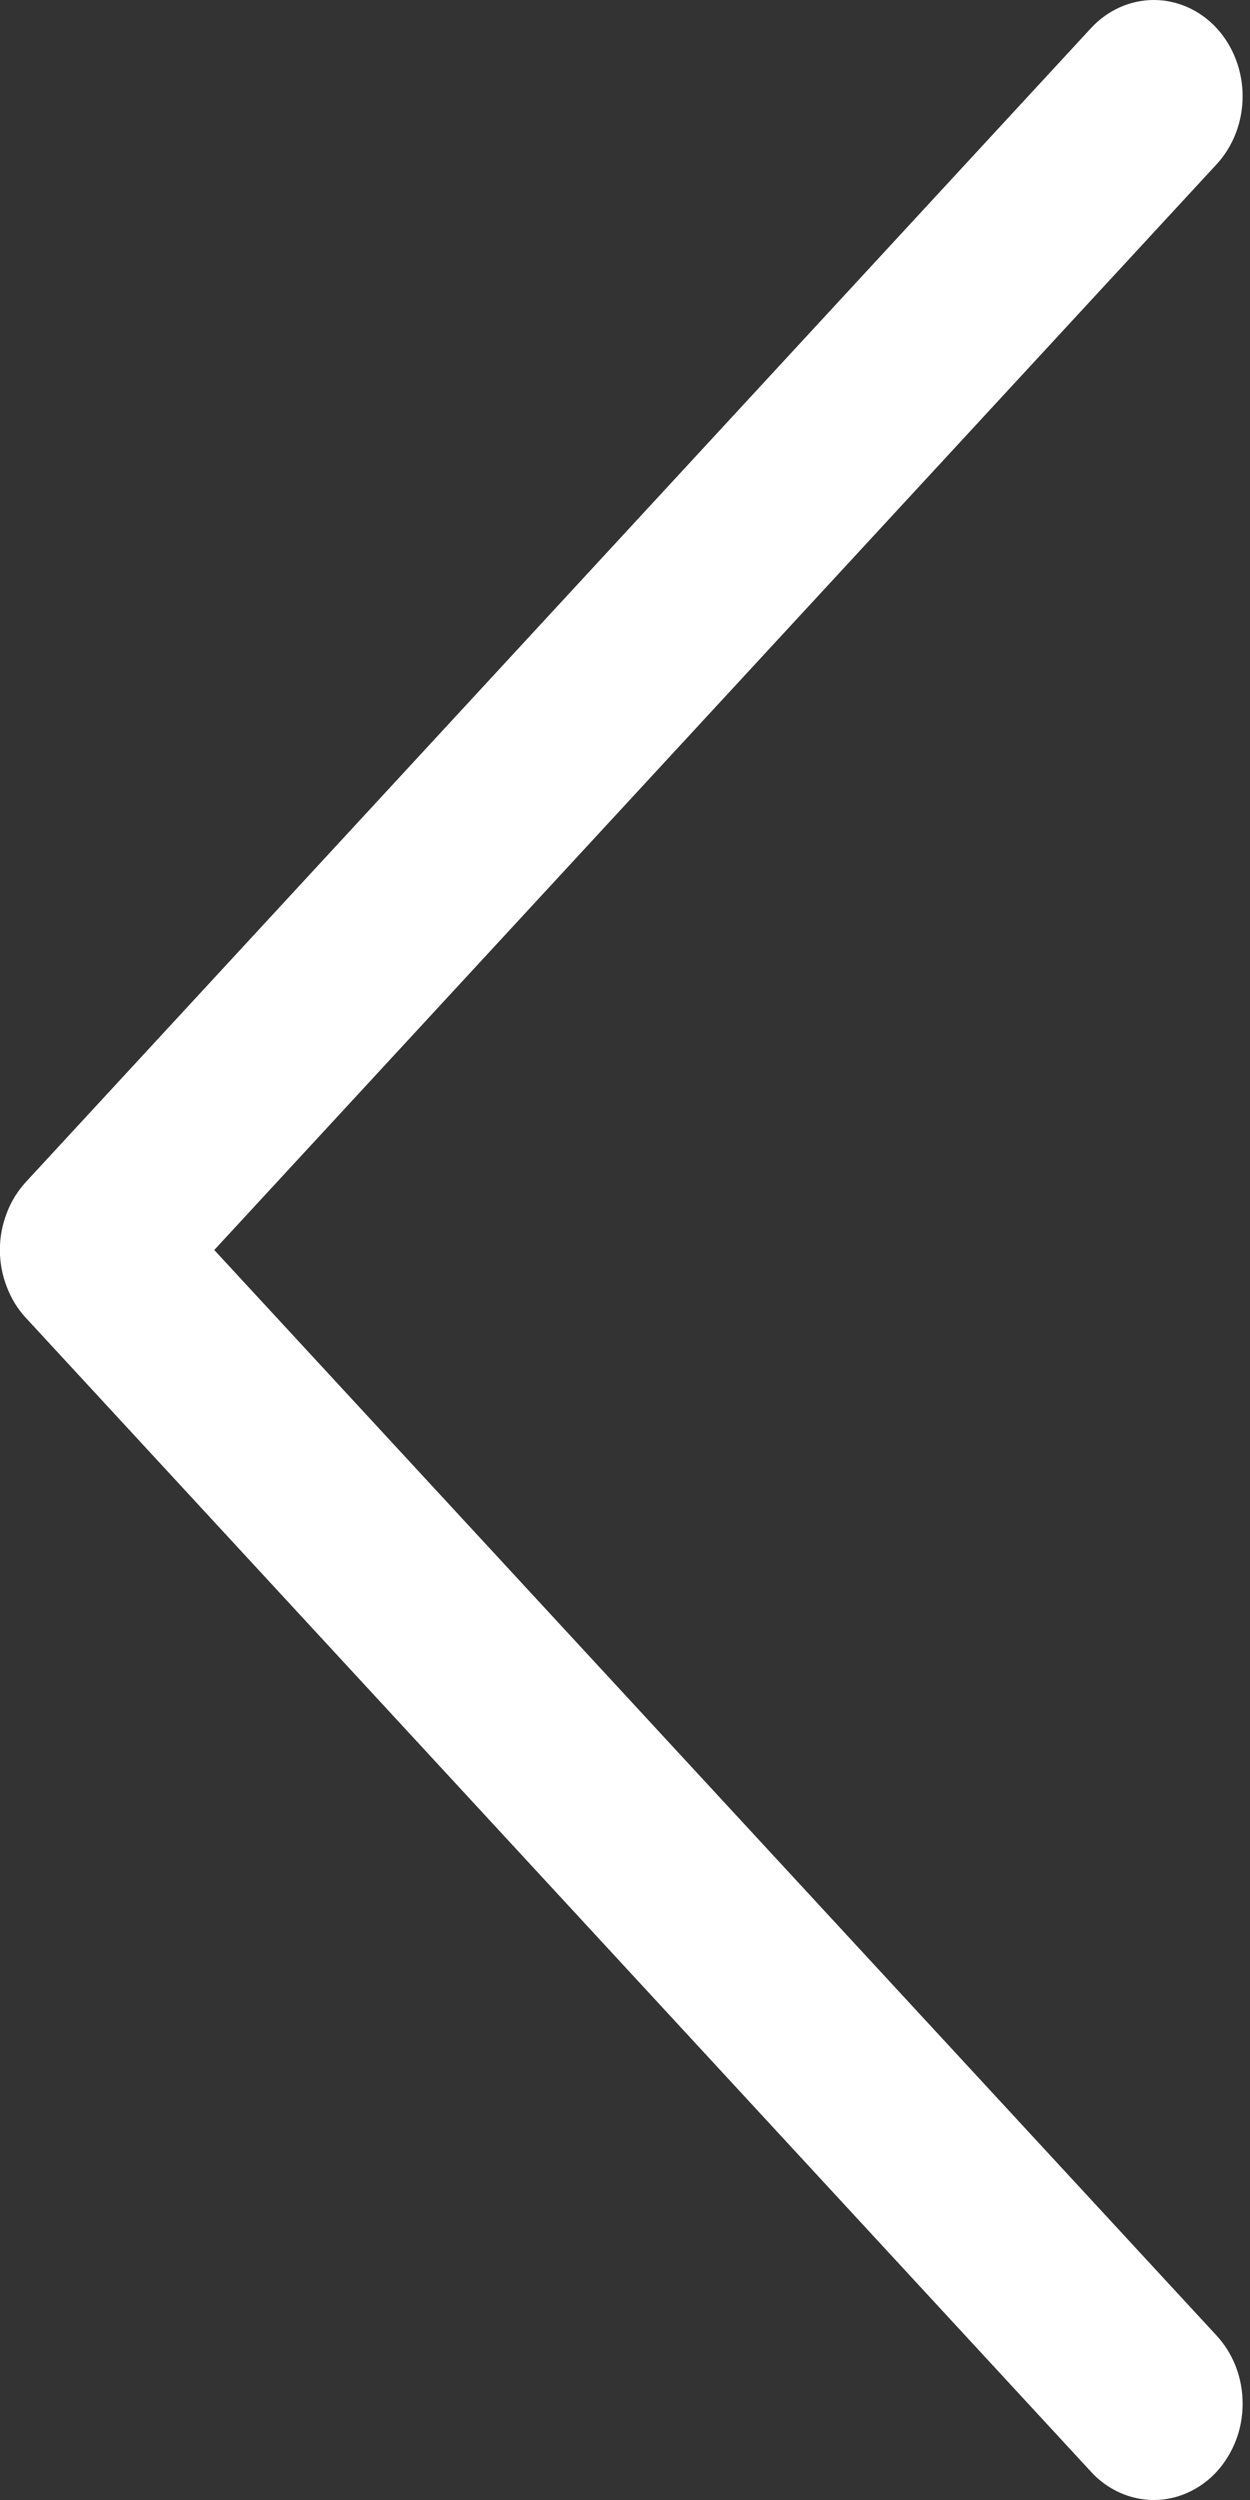 <svg xmlns="http://www.w3.org/2000/svg" width="10" height="20" viewBox="0 0 10 20" fill="none"><rect x="0" y="0" width="10" height="20" fill="#333333" stroke="none"/><path fill-rule="evenodd" clip-rule="evenodd" d="M9.733 19.774C9.667 19.846 9.589 19.902 9.502 19.941C9.416 19.98 9.324 20 9.23 20C9.137 20 9.044 19.98 8.958 19.941C8.872 19.902 8.793 19.846 8.728 19.774L0.208 10.544C0.142 10.473 0.089 10.388 0.054 10.294C0.018 10.201 -0.001 10.101 -0.001 10C-0.001 9.898 0.018 9.798 0.054 9.705C0.089 9.611 0.142 9.527 0.208 9.455L8.728 0.225C8.861 0.081 9.042 -0 9.23 -0C9.419 -0 9.6 0.081 9.733 0.225C9.866 0.37 9.941 0.566 9.941 0.77C9.941 0.974 9.866 1.17 9.733 1.314L1.714 10L9.733 18.685C9.799 18.756 9.851 18.841 9.887 18.934C9.923 19.028 9.941 19.128 9.941 19.229C9.941 19.331 9.923 19.431 9.887 19.524C9.851 19.617 9.799 19.702 9.733 19.774Z" fill="white"></path></svg>